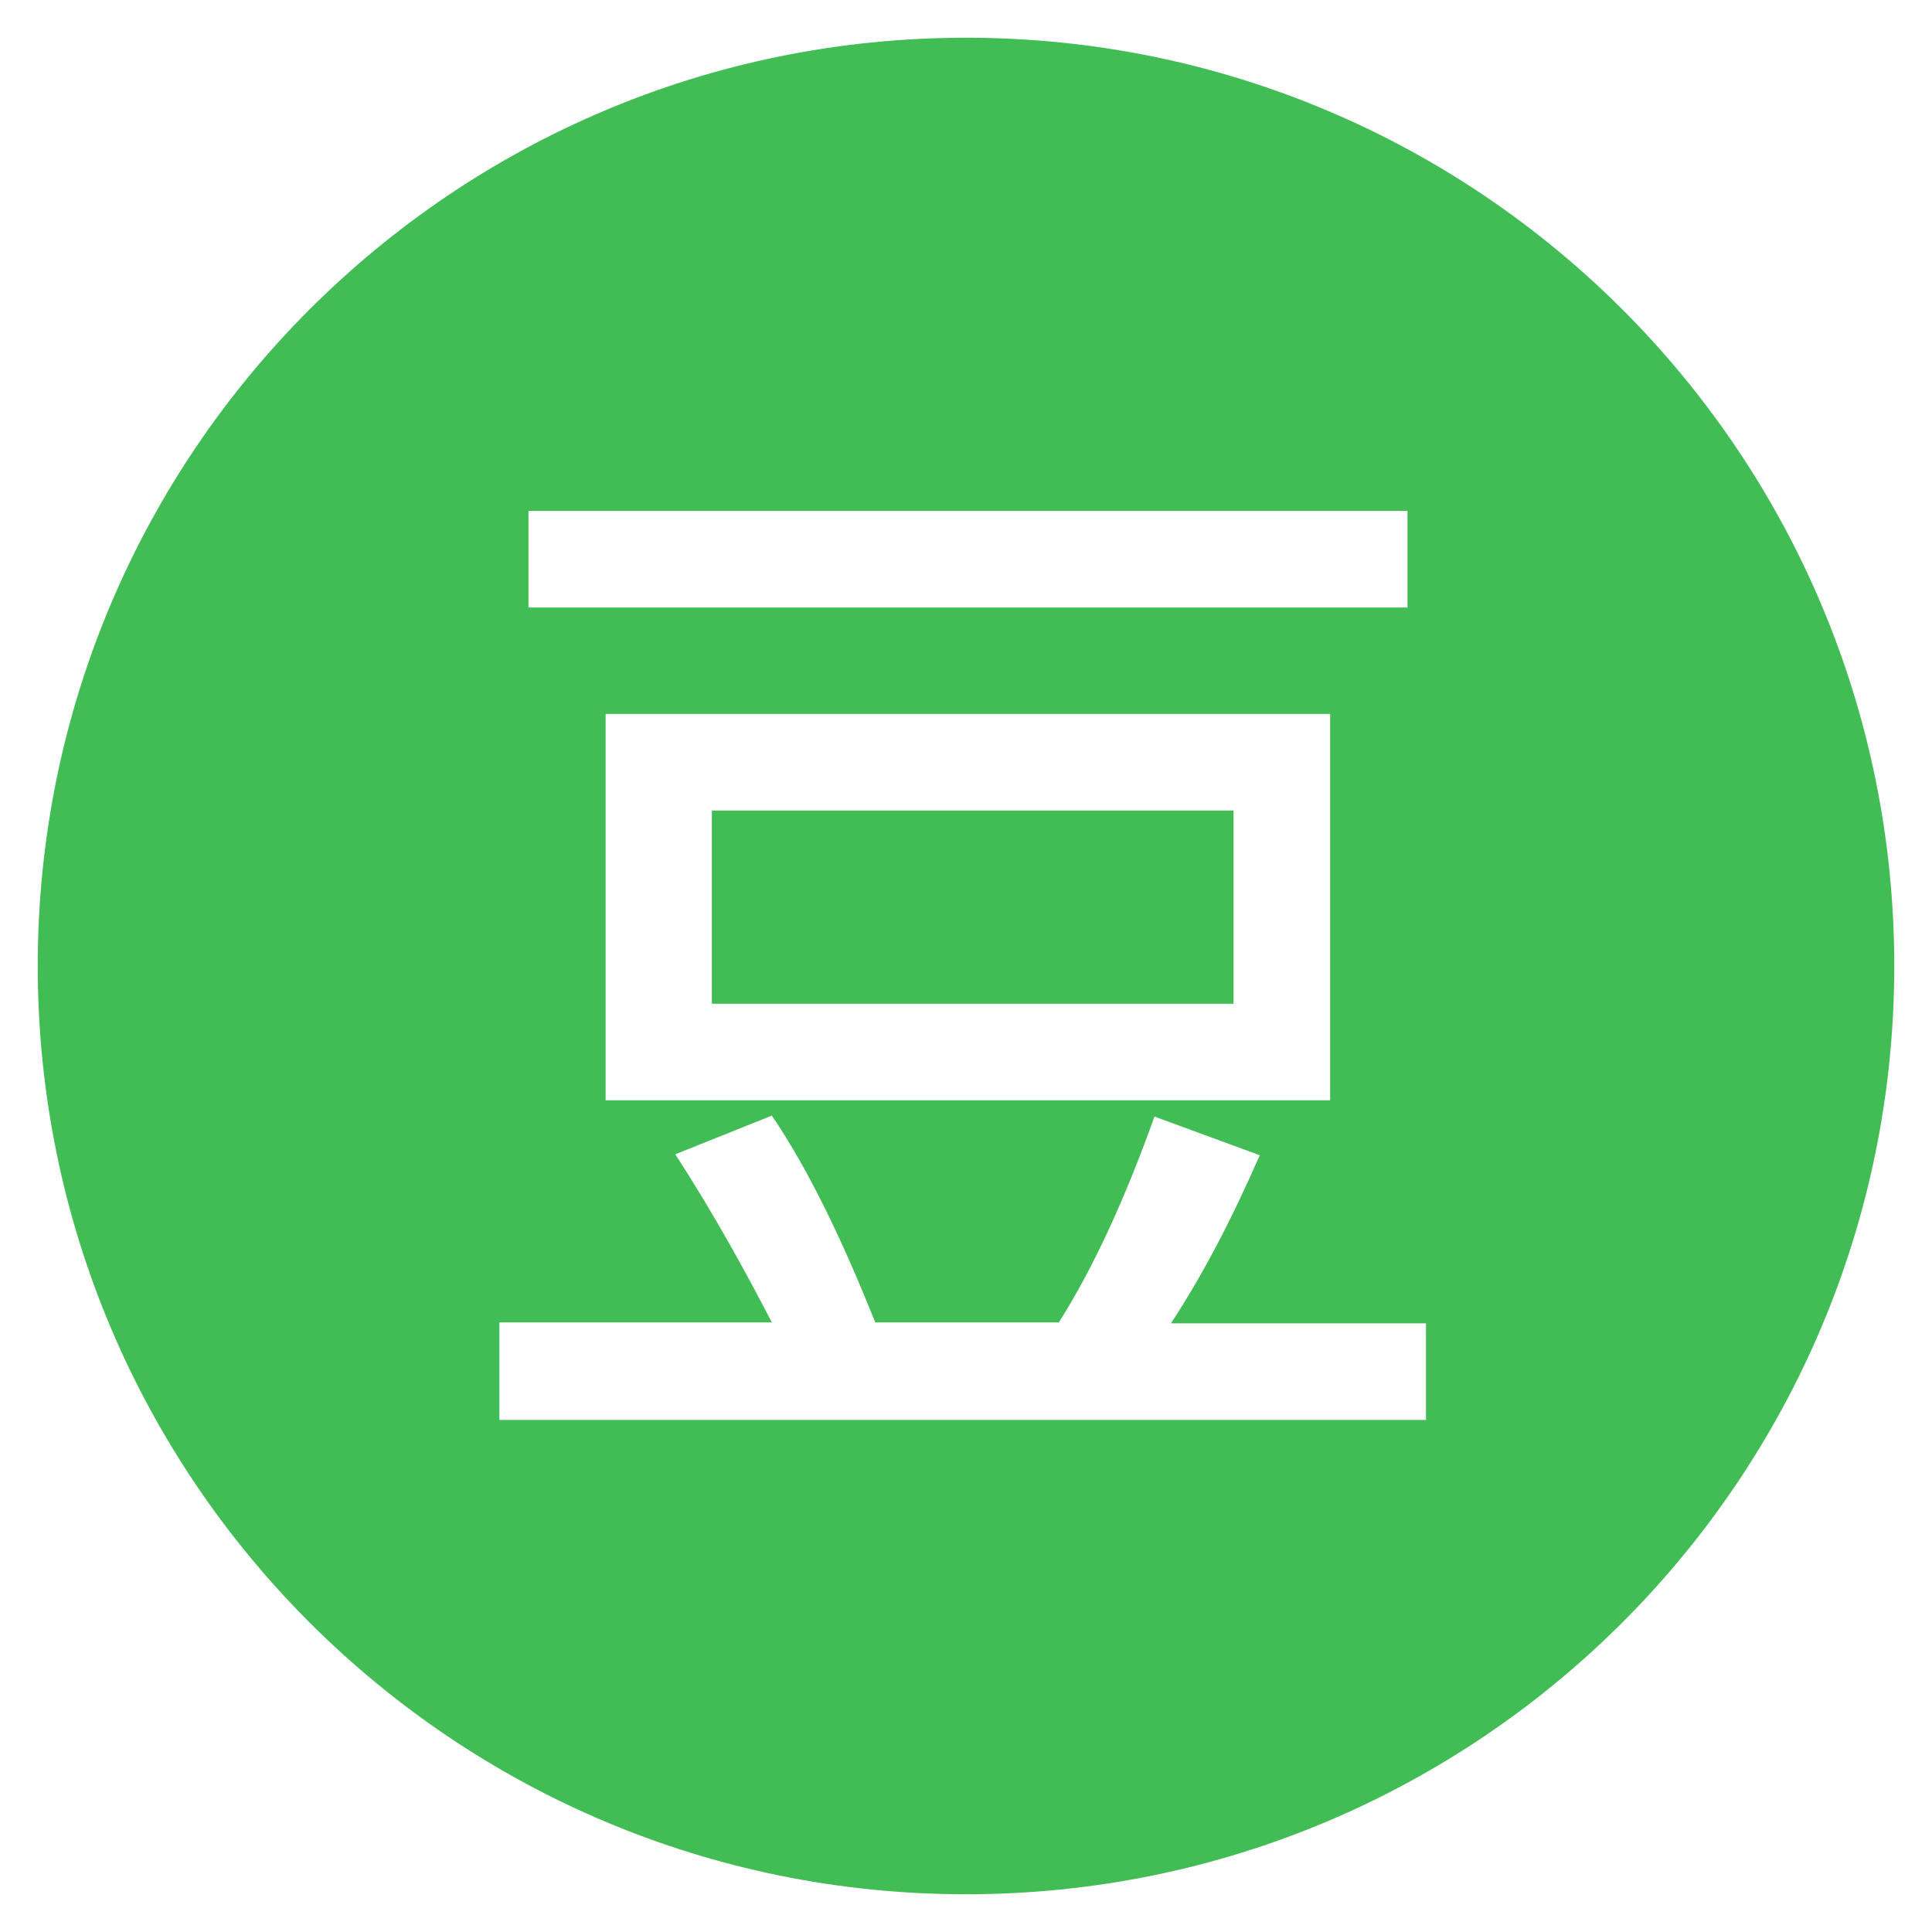<?xml version="1.0" encoding="utf-8"?>
<!-- Generator: Adobe Illustrator 26.4.1, SVG Export Plug-In . SVG Version: 6.00 Build 0)  -->
<svg version="1.1" id="Layer_1" xmlns="http://www.w3.org/2000/svg" xmlns:xlink="http://www.w3.org/1999/xlink" x="0px" y="0px"
	 viewBox="0 0 1024 1024" style="enable-background:new 0 0 1024 1024;" xml:space="preserve">
<style type="text/css">
	.st0{fill-rule:evenodd;clip-rule:evenodd;fill:#42BD56;}
</style>
<g>
	<path class="st0" d="M512,20L512,20C240.1,20,20,240.1,20,512s220.2,492,492,492s492-220.2,492-492S783.9,20,512,20z M280.1,270.8
		H746V322H280.1V270.8z M705,378.4v204.8H321V378.4H705z M755.7,752.6h-491v-0.5v-51.2h144.4c-13.3-25.6-30.2-56.8-51.2-89.1
		l51.2-20.5c20.5,30.2,38.4,68.6,54.8,109.6h97.3c19.5-30.7,36.4-69.1,50.7-109.1l55.8,20.5c-14.8,33.8-30.2,63.5-47.1,89.1h135.2
		V752.6z"/>
	<rect x="377.3" y="429.6" class="st0" width="276.5" height="102.4"/>
</g>
</svg>
